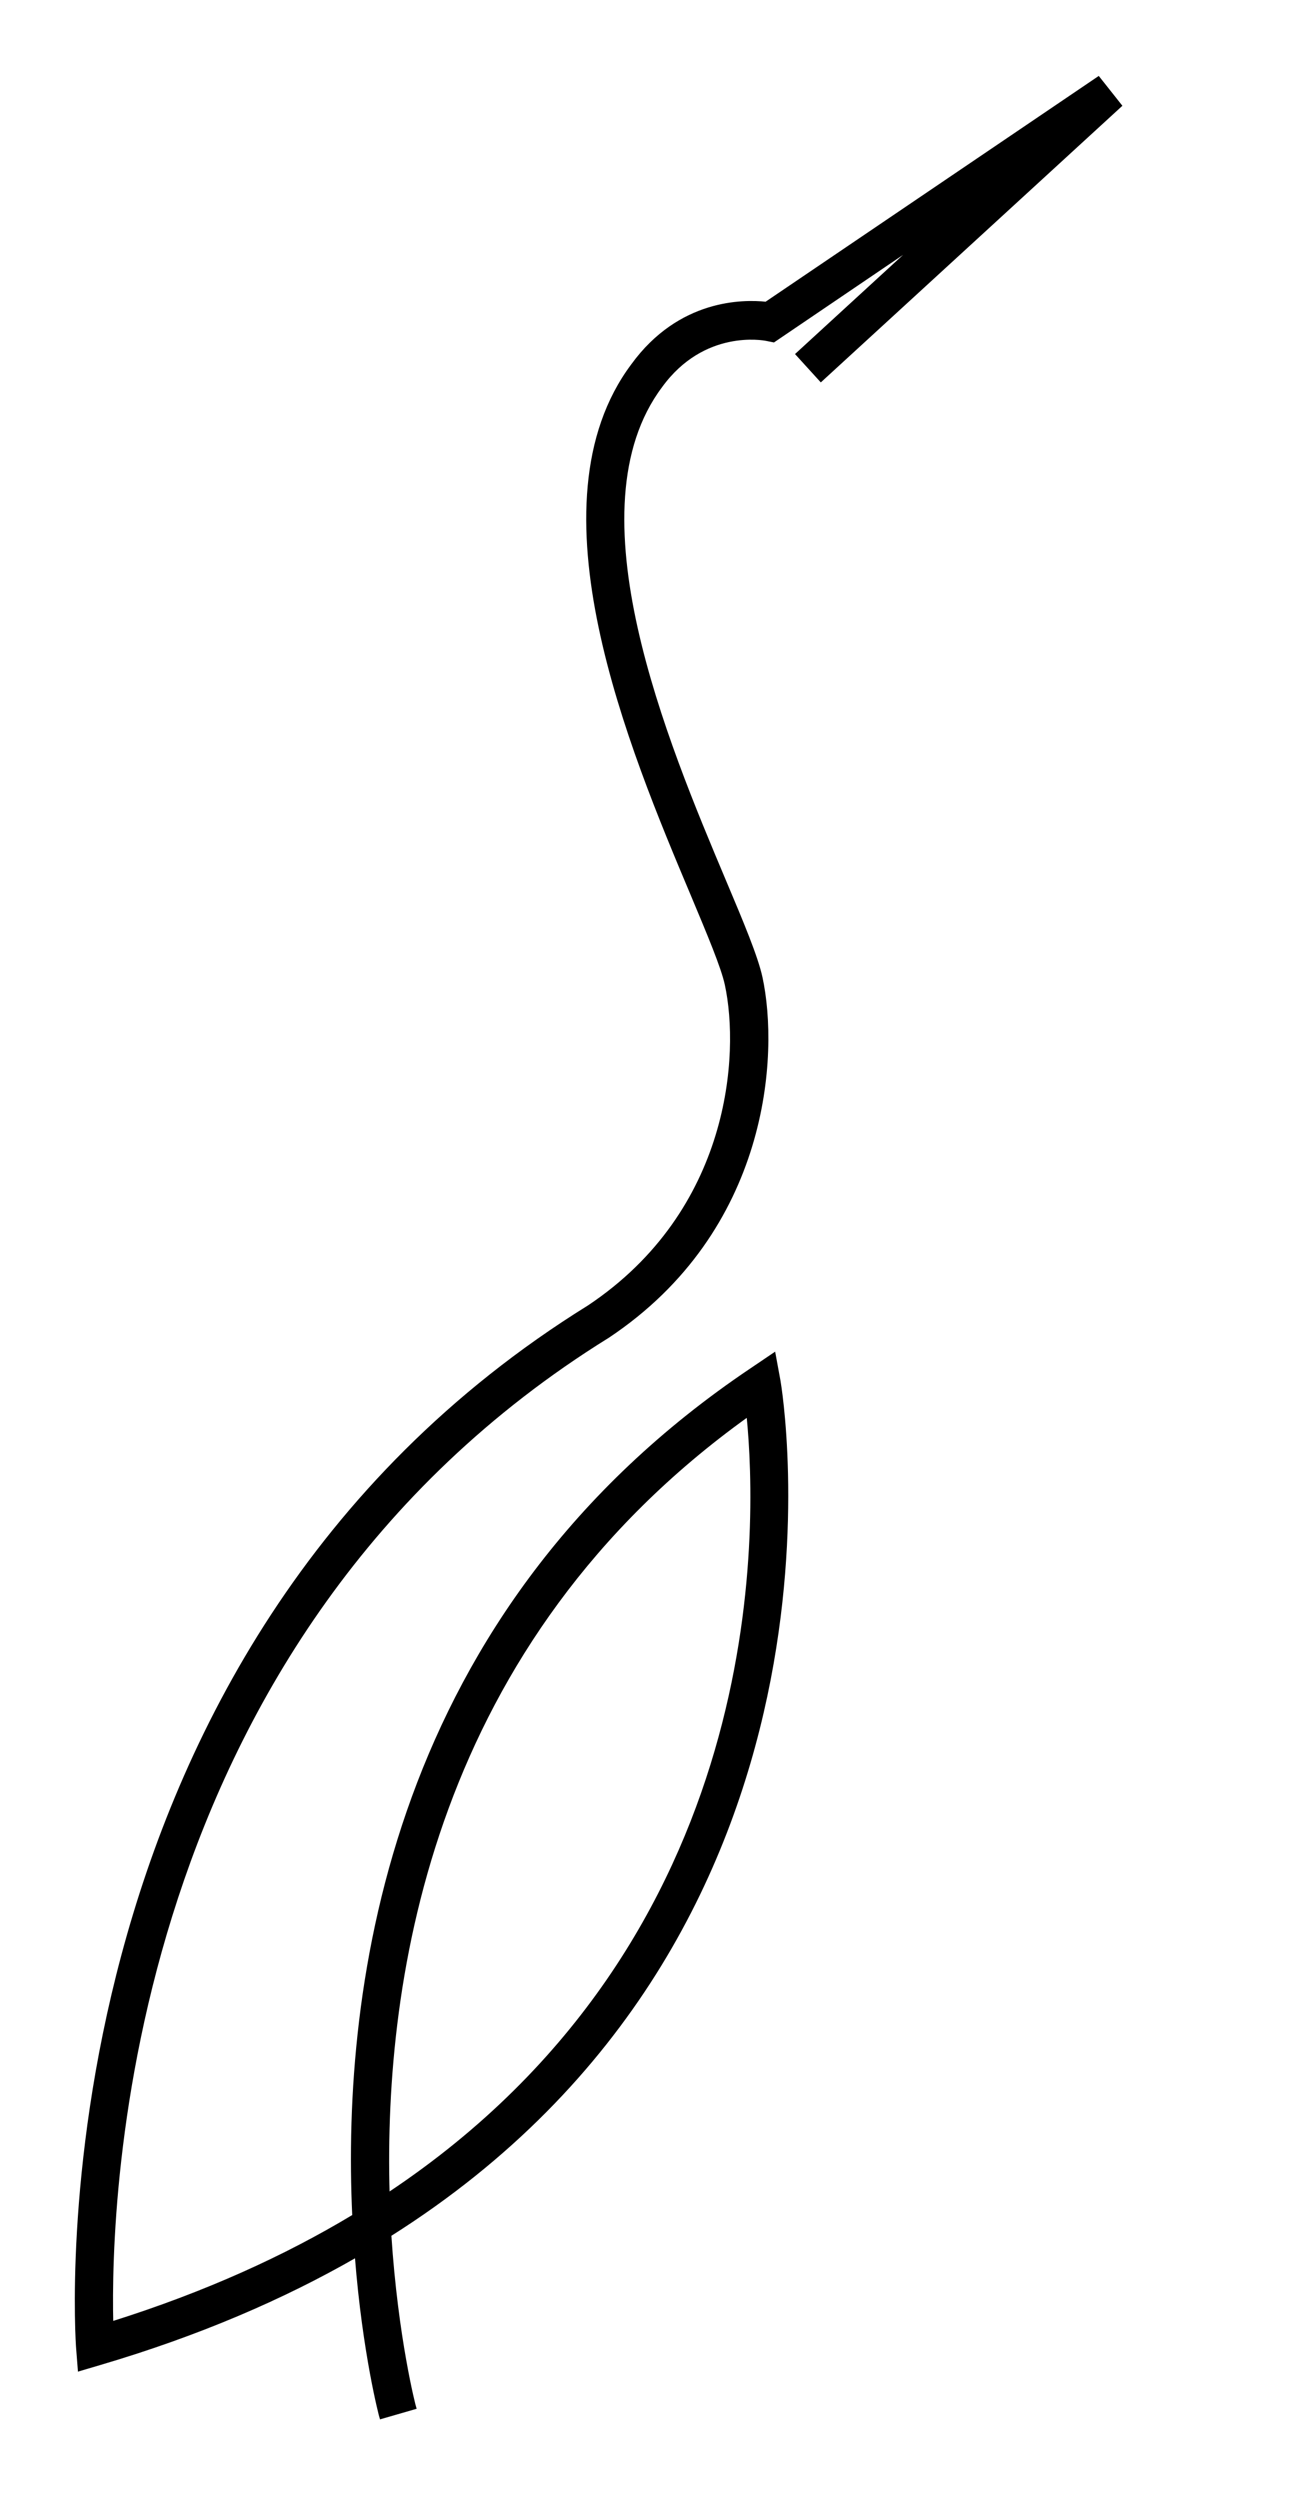 <svg id="storkmentor-logo" viewBox="0 0 600 1150" width="30" height="57" xmlns="http://www.w3.org/2000/svg"
    stroke="currentColor" class="text-white">
    <g>
        <path
            d="M172.6,1112.3c-0.3-0.9-7.9-29.8-11.4-74.3c-33.4,19.2-72.3,36-117.7,49.4l-9.8,2.9l-0.8-10.2     c-0.3-3.2-22.5-319.3,235.4-479.2C334.1,557,338.4,485,331.5,453c-1.7-8-8.2-23.4-15.7-41.3c-28.3-67.2-75.6-179.6-27.4-243.9     c21.7-29.8,51.1-29.6,61.5-28.5L503,35.6l10.3,13L375.2,175.2L364,162.9l54.4-49.9L353.5,157l-3.5-0.7     c-1.1-0.2-28.7-5.5-48.3,21.5c-42.5,56.7,2.5,163.7,29.4,227.5c8.2,19.4,14.6,34.7,16.7,44.2c7.8,35.8,3.1,116.4-70.4,165.4     C53.8,753.4,47.7,1013.2,49,1068.3c42.9-13.5,79.6-30.2,111-49.1c-4.9-105.7,16.9-277.9,183.3-389.5l10.5-7.1l2.3,12.5     c0.5,2.9,43.1,252.9-179.1,393.1c3.1,47.4,11.2,78.6,11.5,79.5L172.6,1112.3z M341.5,651.3C196.4,755.3,173.4,909.1,176.2,1009     C352.2,892,346.6,702.6,341.5,651.3z"
            fill="currentColor">

        </path>
    </g>
</svg>